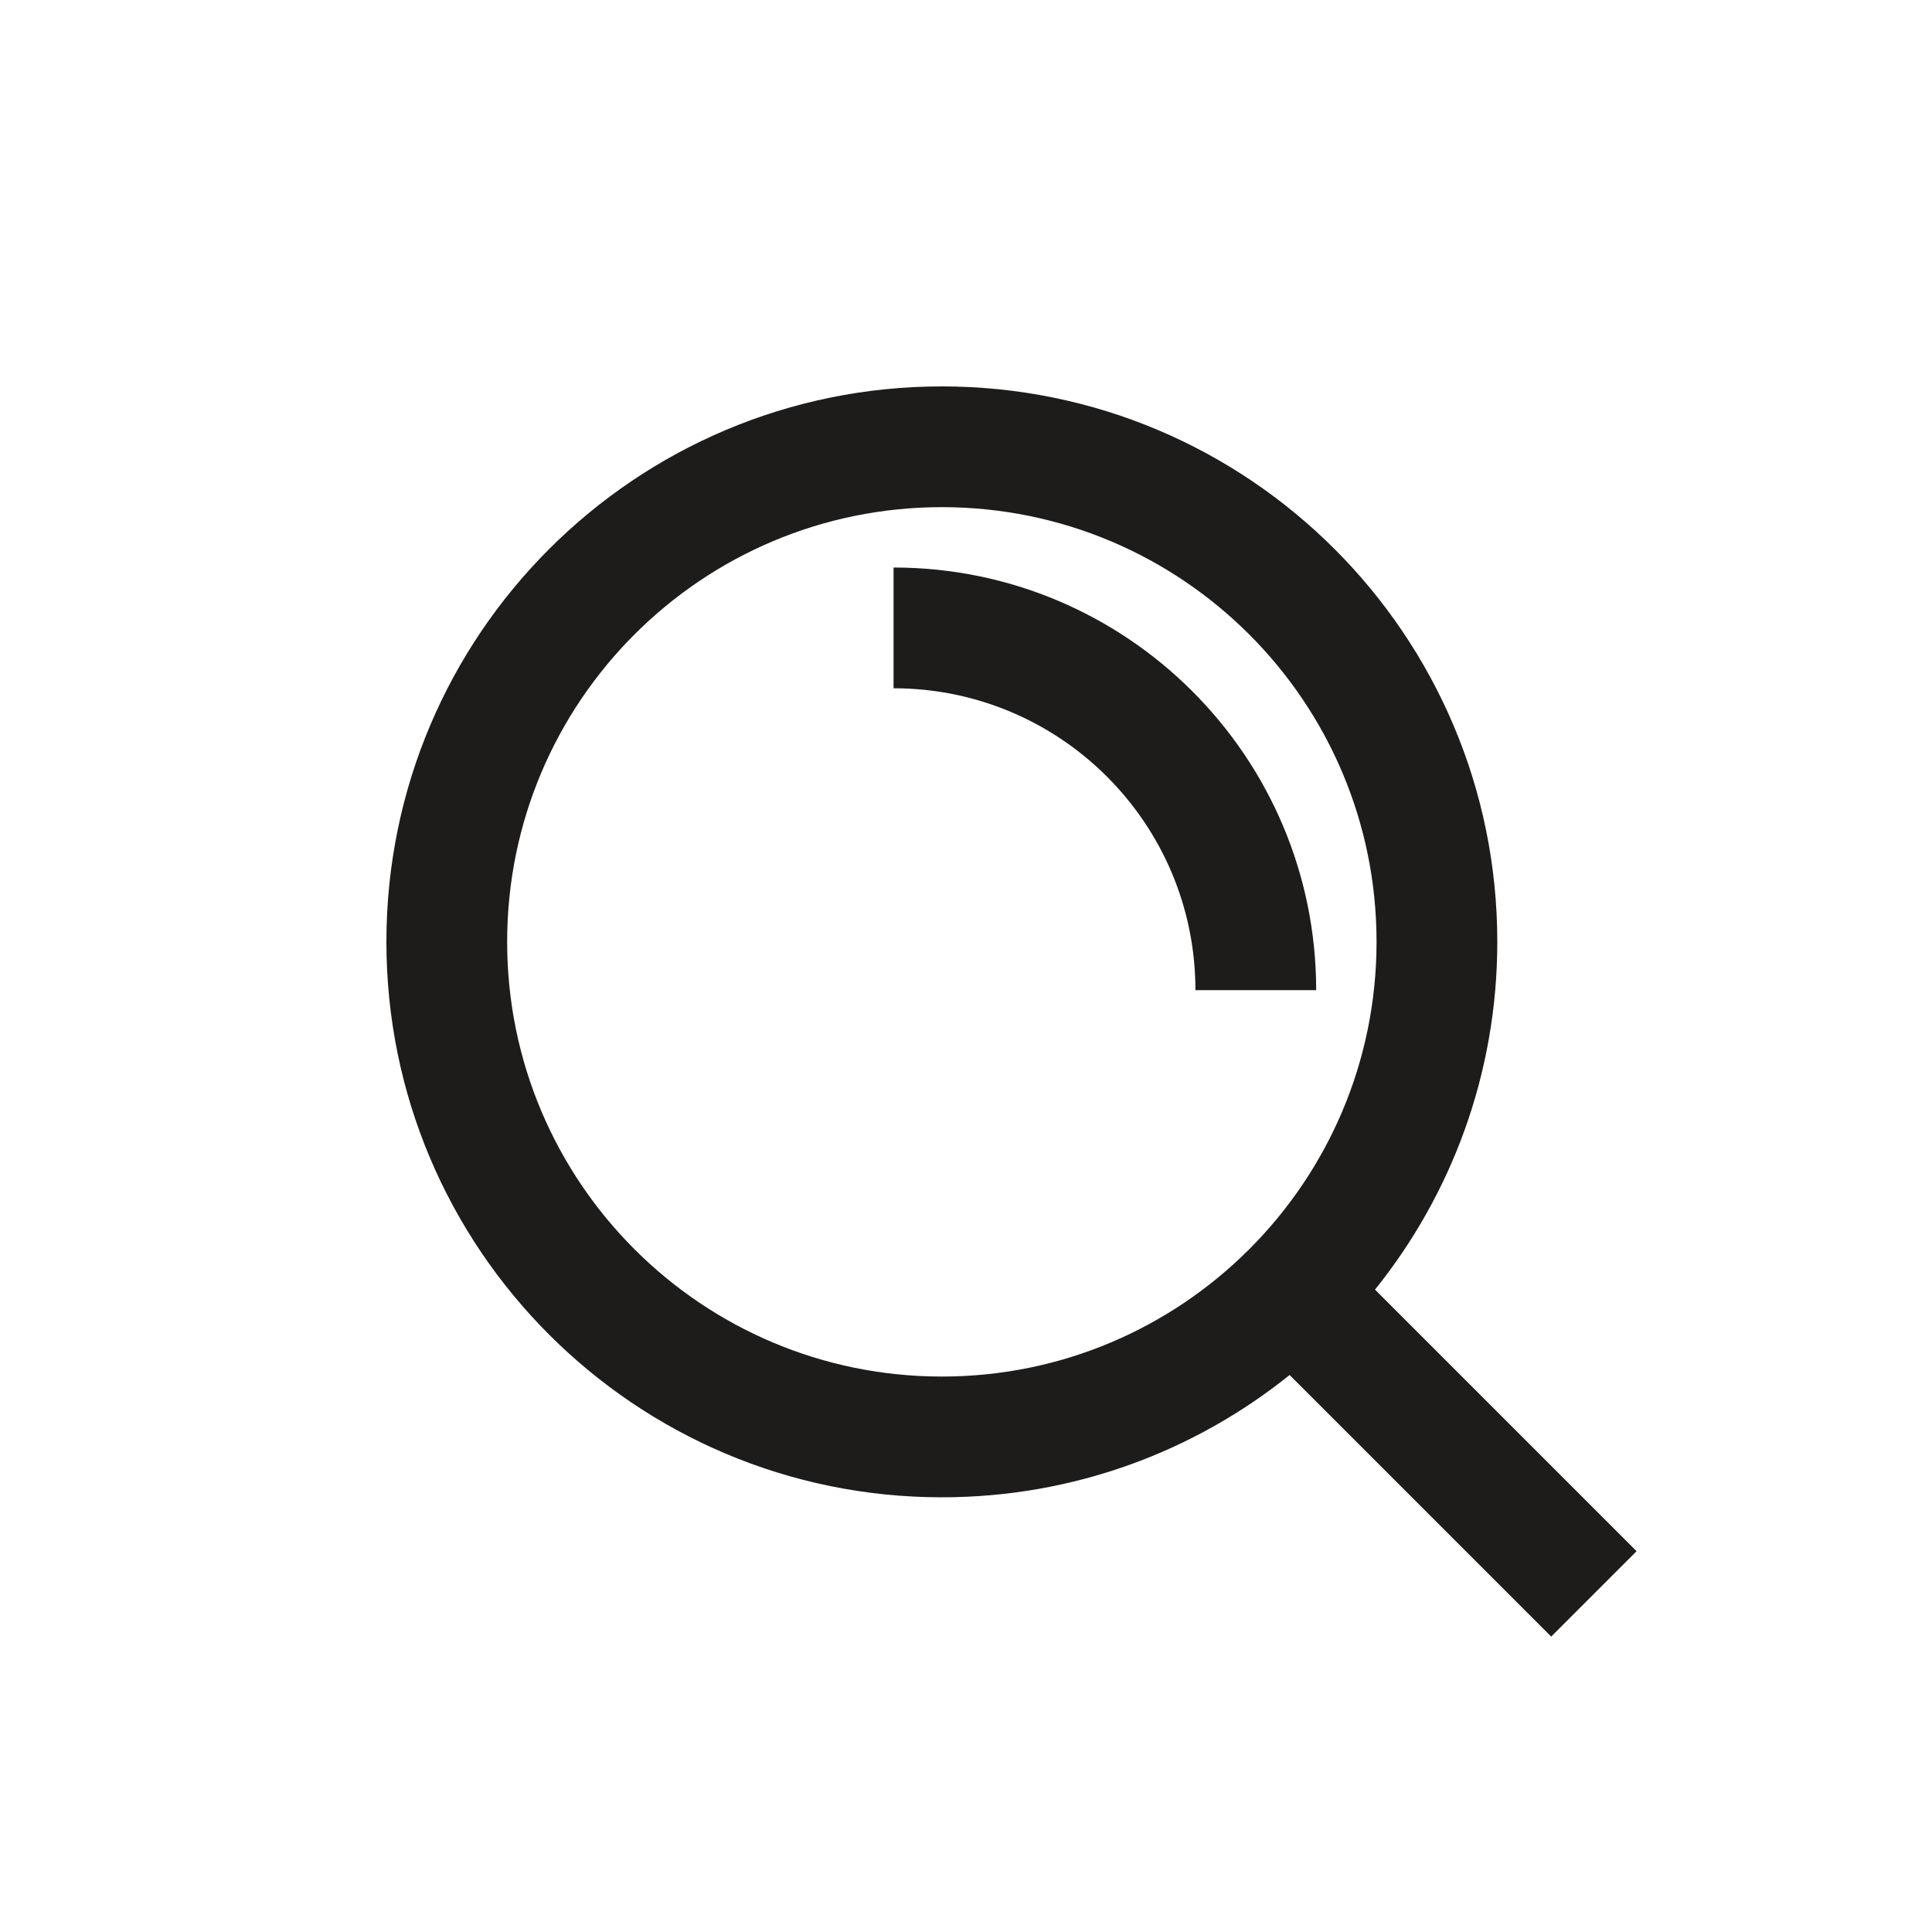<svg width="40" height="40" viewBox="0 0 40 40" fill="none" xmlns="http://www.w3.org/2000/svg">
<path fill-rule="evenodd" clip-rule="evenodd" d="M19.5 28.5C24.471 28.5 28.5 24.471 28.5 19.5C28.5 14.529 24.471 10.5 19.5 10.5C14.529 10.5 10.5 14.529 10.5 19.5C10.5 24.471 14.529 28.5 19.5 28.5ZM19.5 31C22.225 31 24.729 30.052 26.7 28.468L32.116 33.884L33.884 32.116L28.468 26.7C30.052 24.729 31 22.225 31 19.5C31 13.149 25.851 8 19.5 8C13.149 8 8 13.149 8 19.5C8 25.851 13.149 31 19.5 31ZM18.5 14.25C21.952 14.25 24.75 17.048 24.75 20.5H27.25C27.25 15.668 23.332 11.75 18.5 11.75V14.25Z" fill="#1d1c1a"/>
</svg>
